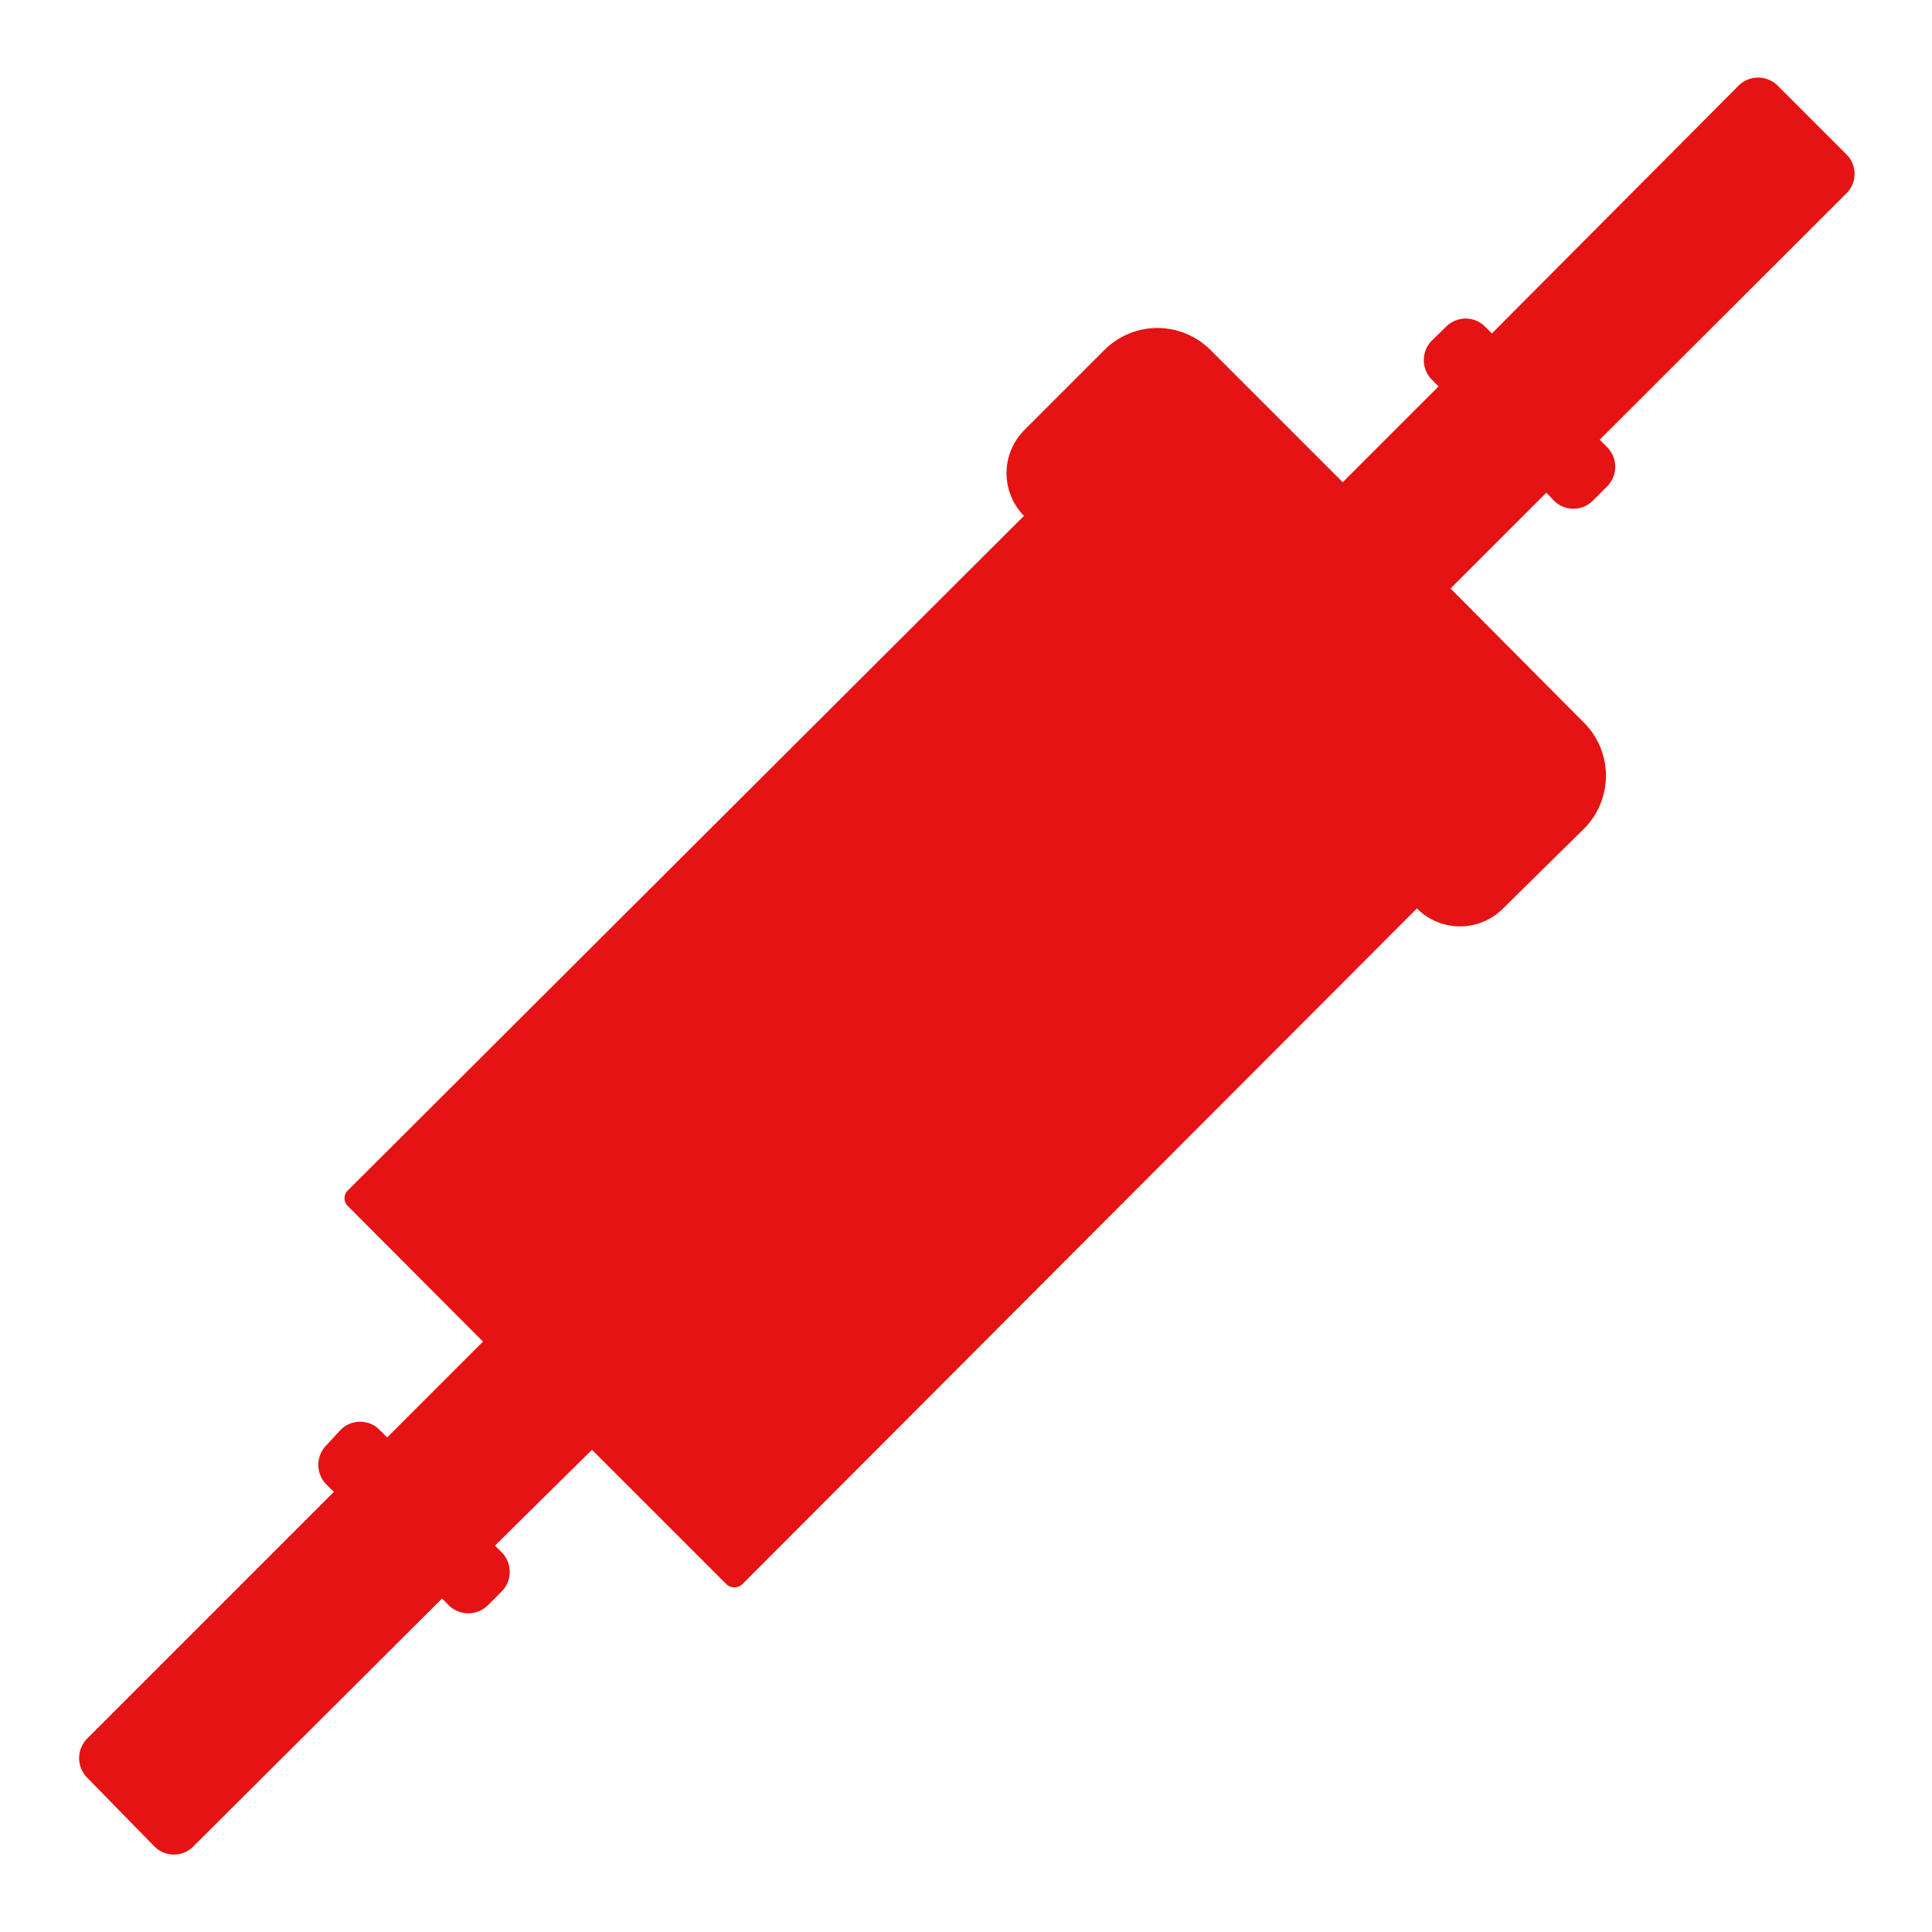 <svg xmlns="http://www.w3.org/2000/svg" width="50" height="50" viewBox="0 0 50 50">
  <title>icon_fuel_filter_active</title>
  <g>
    <rect width="50" height="50" style="fill: #e51313;opacity: 0"/>
    <path d="M47.79,5,41.4,11.38l.2.2a.72.72,0,0,1,0,1l-.38.38a.71.71,0,0,1-1,0l-.2-.21-2.48,2.48L41,18.71a1.94,1.94,0,0,1,0,2.73L38.9,23.51a1.57,1.57,0,0,1-2.23,0L19.21,41a.3.3,0,0,1-.41,0l-3.48-3.48,0,0L12.81,40l.18.18a.72.72,0,0,1,0,1l-.37.37a.72.72,0,0,1-1,0l-.18-.18L5,47.79a.71.71,0,0,1-1,0L2.25,46a.72.72,0,0,1,0-1l6.39-6.39-.2-.2a.72.72,0,0,1,0-1L8.82,37a.71.71,0,0,1,1,0l.2.2,2.48-2.48a.08.08,0,0,1,0,0L9,31.21a.28.28,0,0,1,0-.4L26.5,13.35a1.58,1.58,0,0,1,0-2.21l2.09-2.09a1.94,1.94,0,0,1,2.73,0l3.43,3.43L37.23,10l-.18-.18a.72.72,0,0,1,0-1l.38-.37a.71.71,0,0,1,1,0l.18.18L45,2.21a.72.72,0,0,1,1,0L47.79,4A.71.71,0,0,1,47.79,5Z" style="fill: #e51313"/>
  </g>
</svg>
